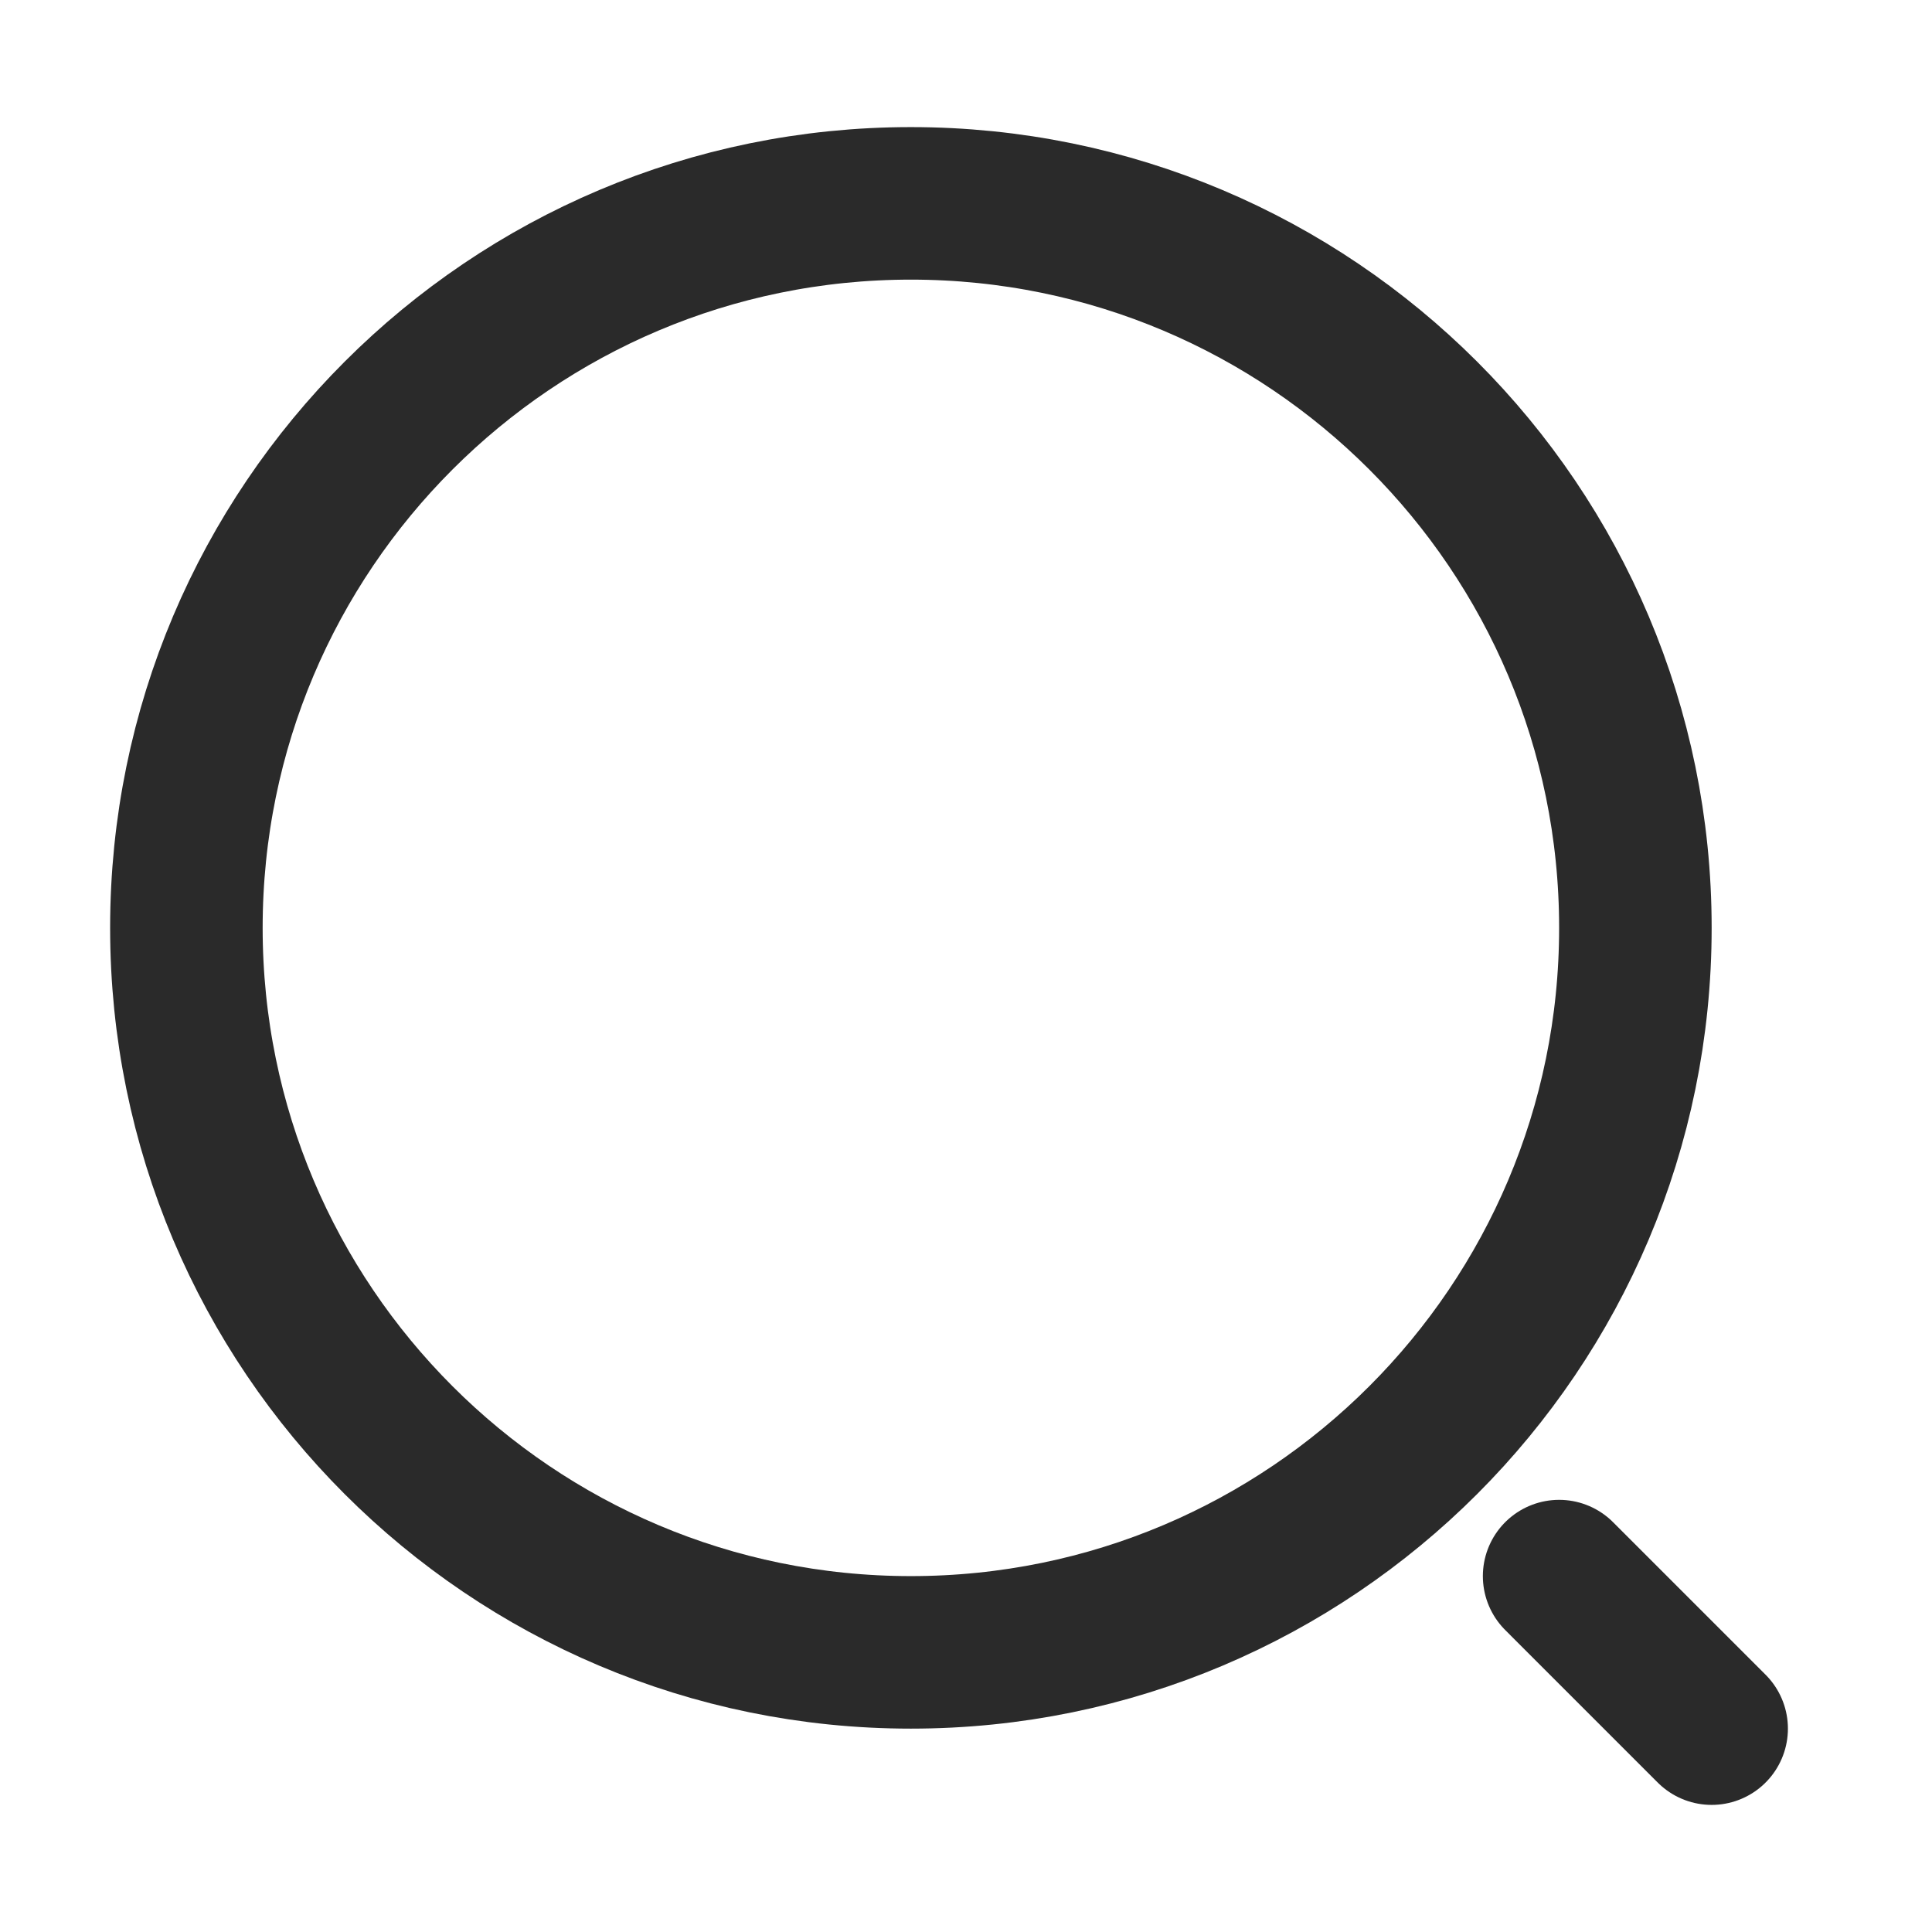 <svg width="19" height="19" viewBox="0 0 19 19" fill="none" xmlns="http://www.w3.org/2000/svg">
<path d="M8.958 16.25C12.893 16.25 16.083 13.06 16.083 9.125C16.083 5.19 12.893 2 8.958 2C5.023 2 1.833 5.19 1.833 9.125C1.833 13.06 5.023 16.25 8.958 16.25Z" stroke="#2A2A2A" stroke-width="1.5" stroke-linecap="round" stroke-linejoin="round"/>
<path d="M16.833 17L15.333 15.5" stroke="#2A2A2A" stroke-width="1.5" stroke-linecap="round" stroke-linejoin="round"/>
</svg>
